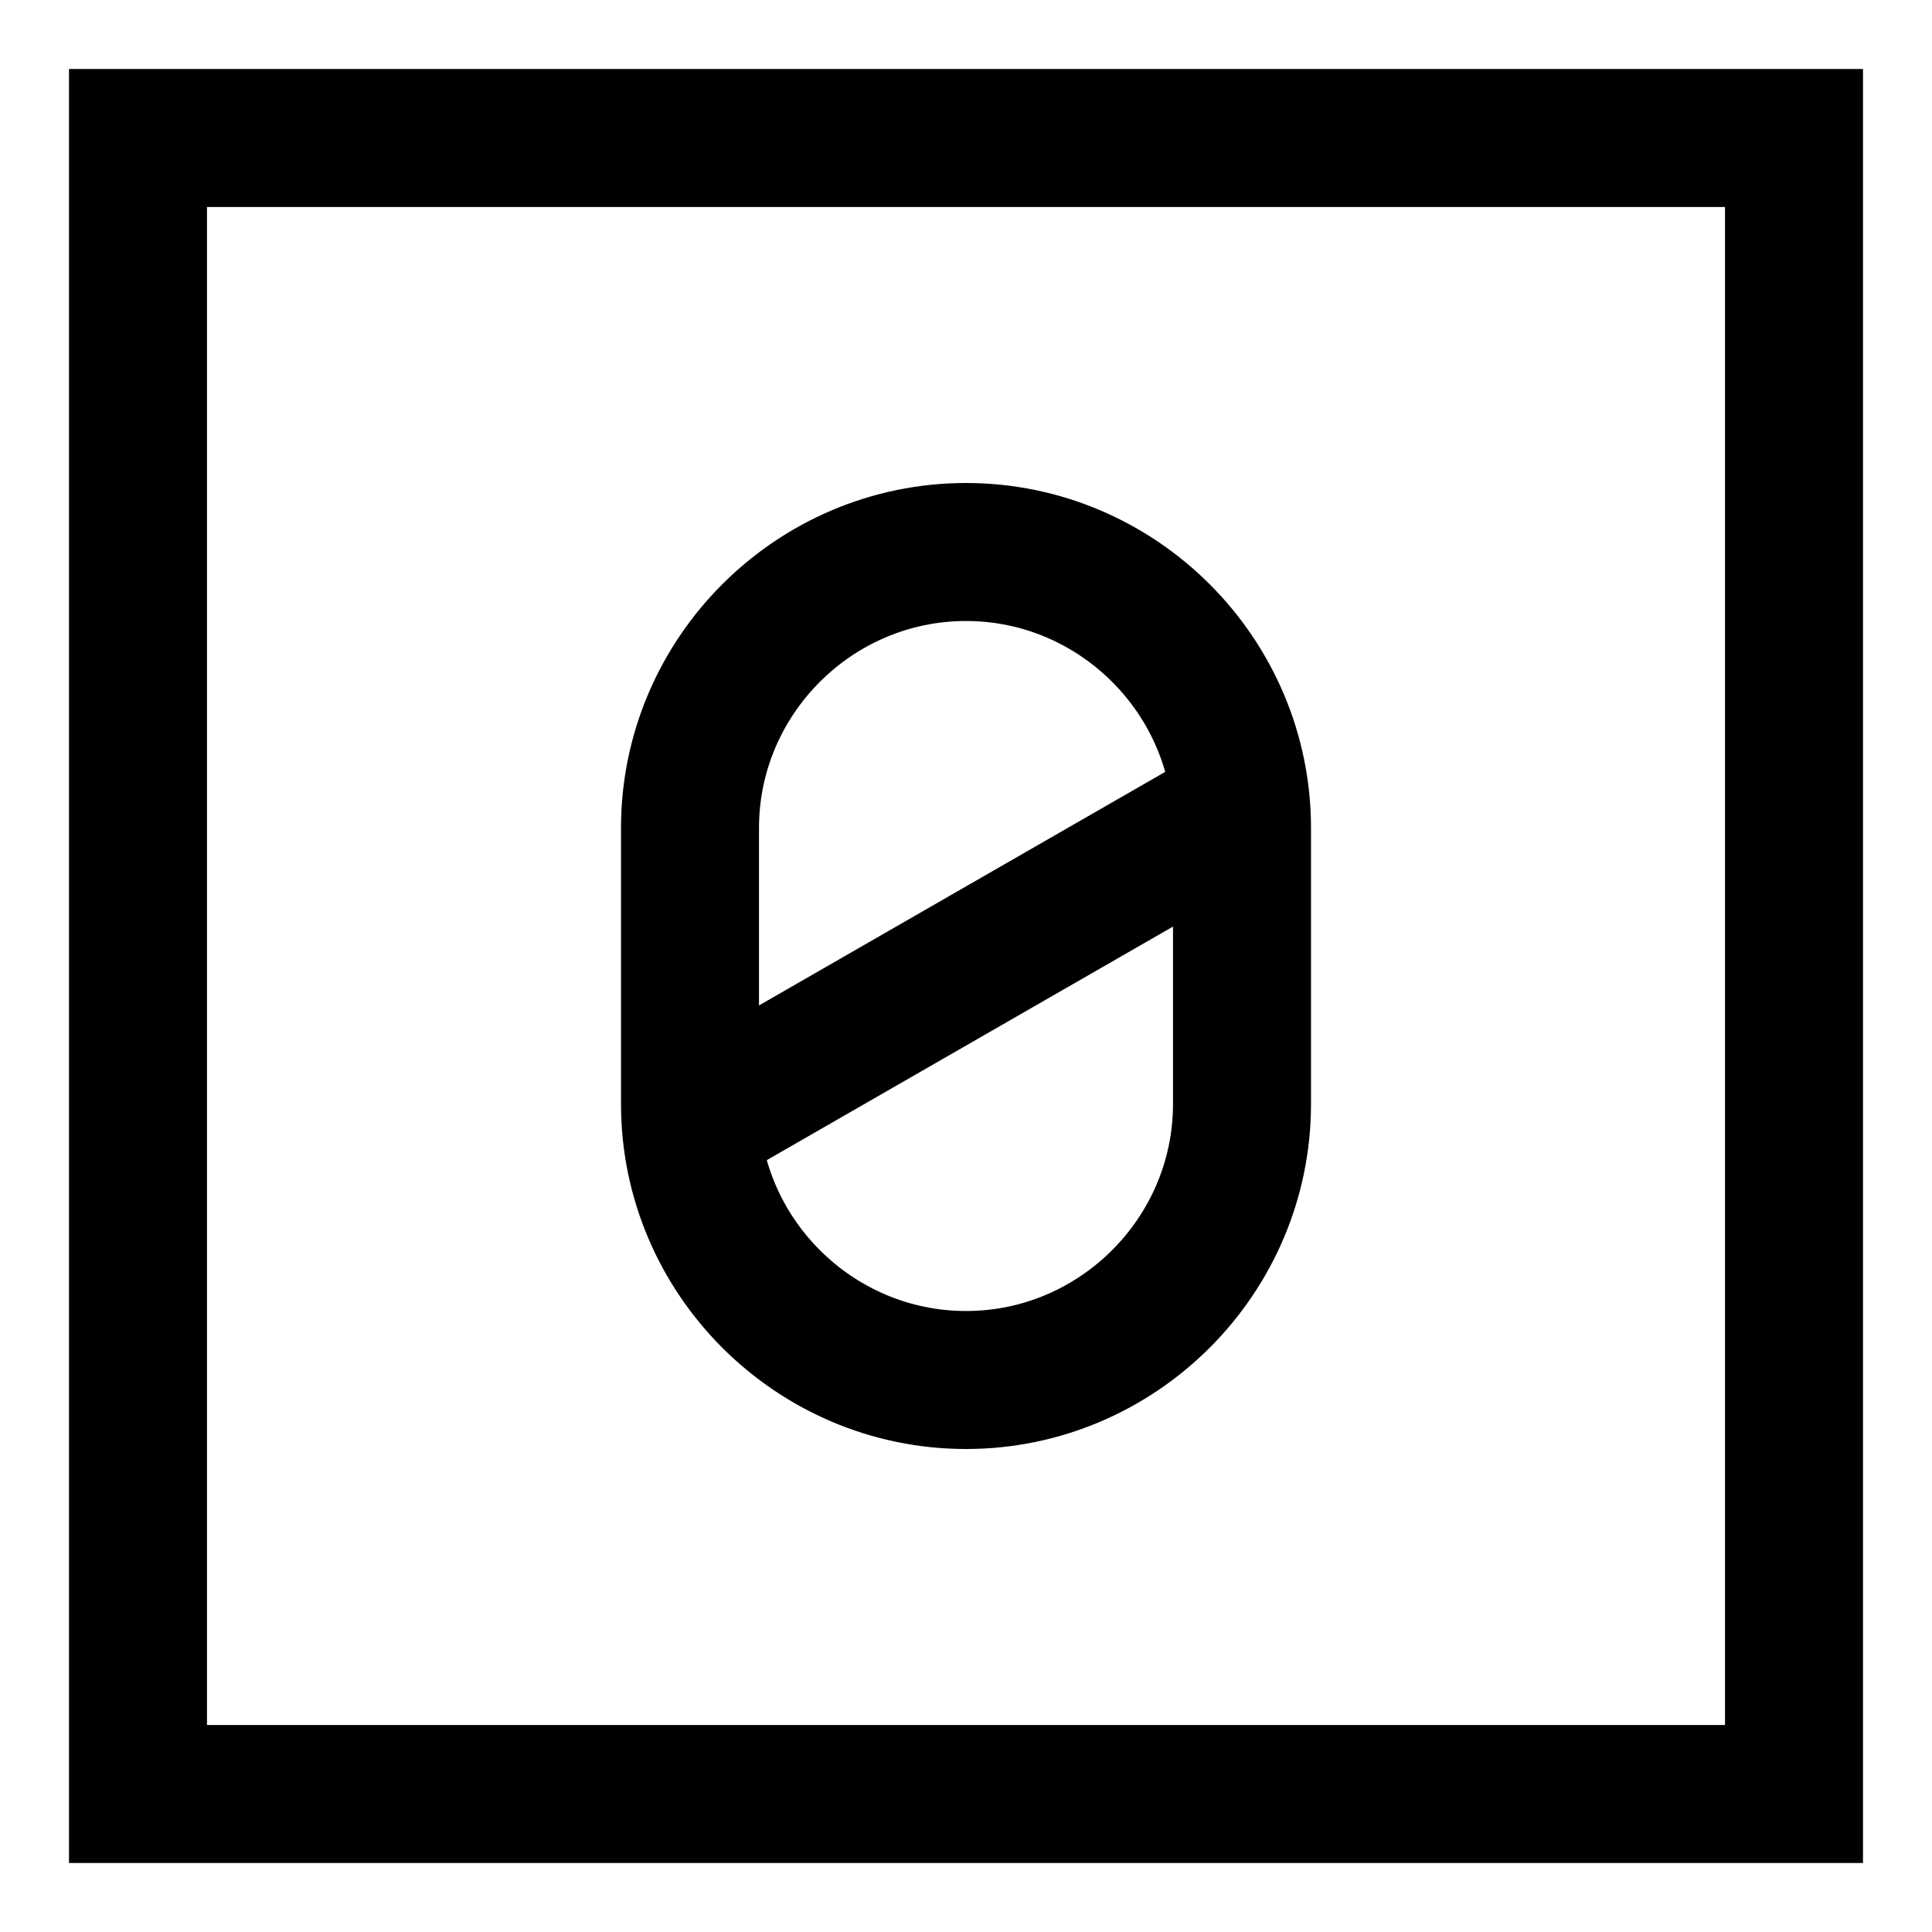 <?xml version="1.0" encoding="utf-8"?>
<!-- Generator: Adobe Illustrator 22.0.1, SVG Export Plug-In . SVG Version: 6.00 Build 0)  -->
<svg version="1.1" id="Layer_1" xmlns="http://www.w3.org/2000/svg" xmlns:xlink="http://www.w3.org/1999/xlink" x="0px" y="0px"
	 viewBox="11 11 28 28" style="enable-background:new 0 0 50 50;" xml:space="preserve">
<style type="text/css">
	.st0_E0{fill:none;stroke:#000000;stroke-width:2;stroke-miterlimit:10;}
</style>
<rect x="13" y="13" class="st0_E0 svg-stroke" width="24" height="24"/>
<path class="st0_E0 svg-stroke" d="M25,19L25,19c-2.2,0-4,1.8-4,4v4c0,2.2,1.8,4,4,4h0c2.2,0,4-1.8,4-4v-4C29,20.8,27.2,19,25,19z"/>
<line class="st0_E0 svg-stroke" x1="21" y1="27.3" x2="29" y2="22.7"/>
</svg>

